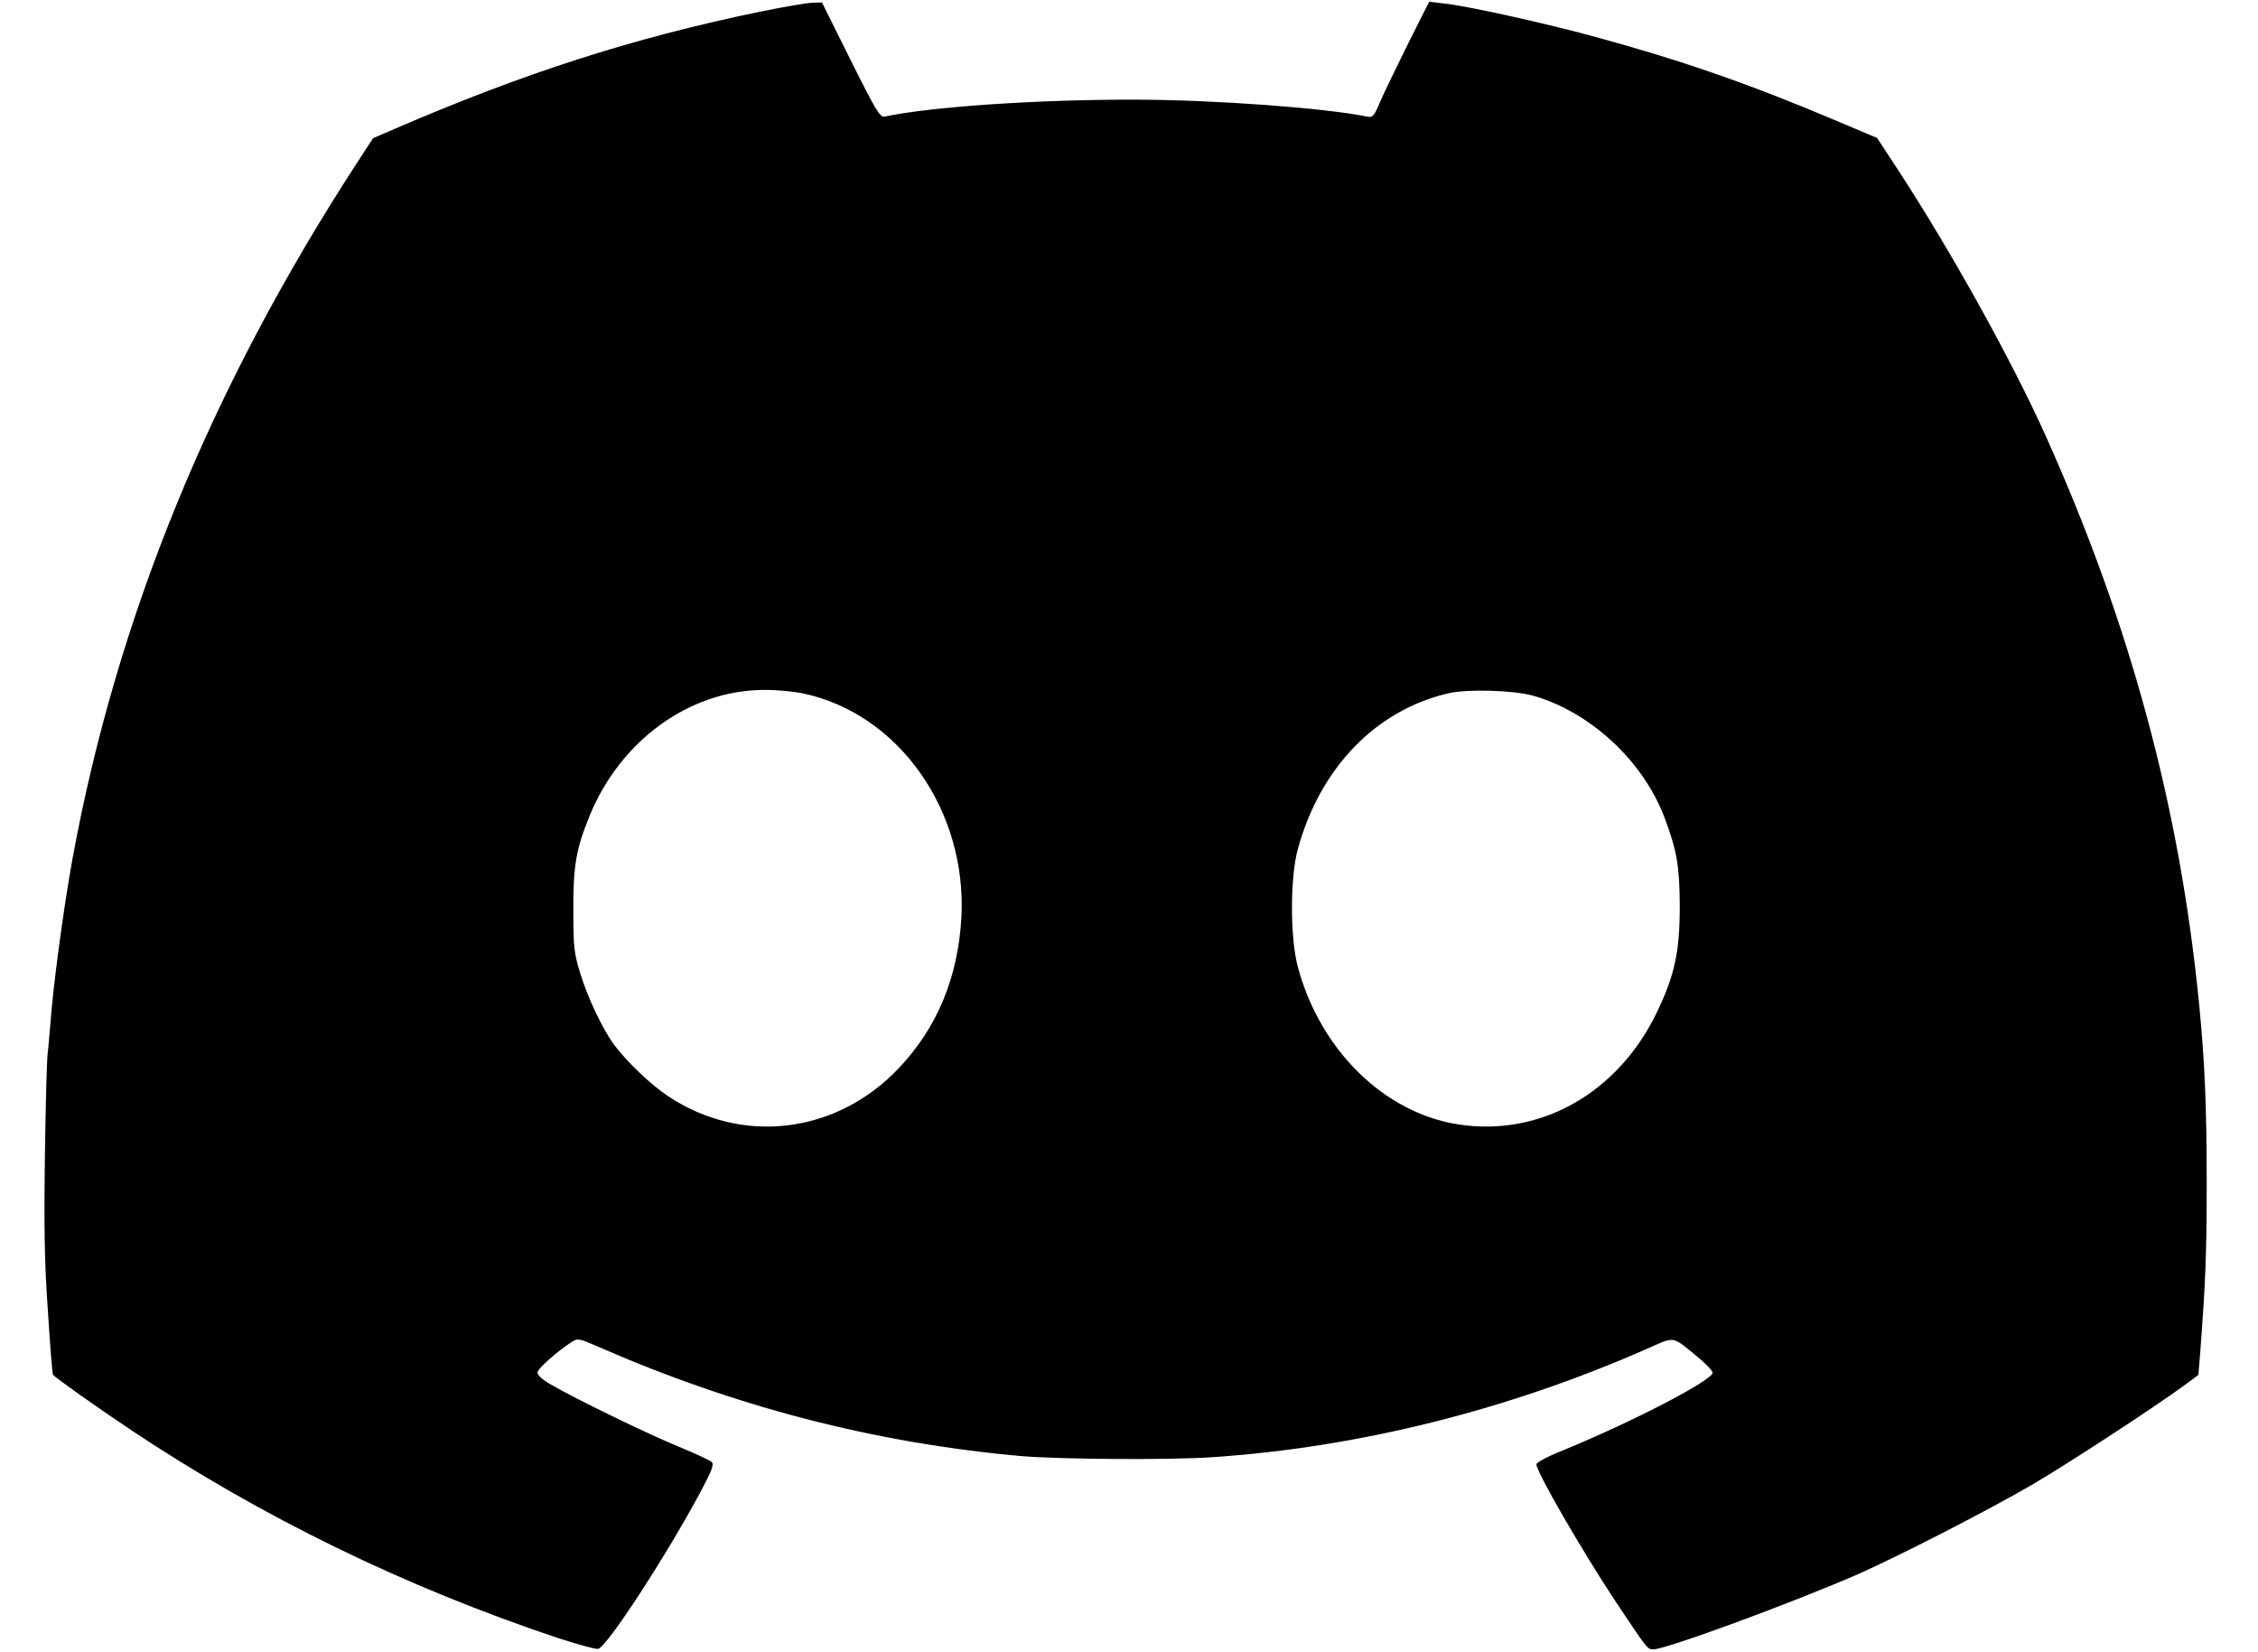 <?xml version="1.0" standalone="no"?>
<!DOCTYPE svg PUBLIC "-//W3C//DTD SVG 20010904//EN"
 "http://www.w3.org/TR/2001/REC-SVG-20010904/DTD/svg10.dtd">
<svg version="1.0" xmlns="http://www.w3.org/2000/svg"
 width="920pt" height="673pt" viewBox="0 0 920 673"
 preserveAspectRatio="xMidYMid meet">
<g transform="translate(0,673) scale(0.1,-0.1)"
fill="#000000" stroke="none">
<path d="M3090 6681 c-515 -107 -953 -248 -1482 -476 l-88 -38 -69 -106 c-594
-915 -976 -1849 -1156 -2832 -36 -198 -79 -518 -90 -674 -4 -49 -9 -103 -11
-120 -3 -16 -8 -201 -11 -410 -4 -298 -2 -435 12 -635 9 -140 18 -257 21 -261
6 -10 178 -132 319 -226 533 -355 1116 -639 1742 -848 78 -25 150 -45 160 -43
35 6 280 383 418 641 48 91 55 111 44 121 -8 7 -68 35 -134 62 -120 49 -424
196 -522 254 -32 18 -53 37 -53 48 0 15 76 83 140 125 24 15 29 14 105 -19
562 -246 1126 -392 1720 -446 157 -14 610 -17 785 -5 594 40 1201 191 1769
441 118 52 101 55 206 -31 33 -27 61 -56 63 -65 5 -29 -325 -200 -600 -313
-68 -27 -118 -53 -118 -61 0 -31 185 -351 322 -558 132 -198 130 -195 154
-196 51 0 552 184 829 304 172 76 533 261 720 370 146 86 489 310 611 399 l61
45 7 84 c22 289 27 407 27 698 0 310 -8 497 -31 730 -79 802 -279 1543 -624
2312 -138 308 -391 763 -608 1094 l-80 122 -166 70 c-344 146 -628 245 -965
337 -213 59 -542 132 -636 141 l-58 7 -85 -169 c-46 -93 -98 -200 -114 -237
-26 -62 -31 -67 -54 -62 -172 35 -614 68 -940 69 -395 1 -831 -28 -1026 -69
-18 -4 -35 23 -138 230 l-117 235 -37 -1 c-20 0 -120 -17 -222 -38z m181
-2776 c391 -82 670 -478 646 -915 -14 -242 -98 -446 -254 -611 -254 -269 -639
-316 -941 -115 -71 47 -170 142 -222 212 -46 64 -106 190 -136 289 -25 82 -28
105 -28 255 -1 180 11 250 65 383 125 309 408 515 711 516 48 1 119 -6 159
-14z m2974 -9 c232 -65 449 -265 536 -495 52 -137 62 -199 63 -361 0 -188 -20
-282 -94 -436 -159 -329 -476 -507 -809 -455 -302 47 -562 303 -653 641 -32
118 -32 366 0 481 91 332 319 567 616 635 78 17 259 12 341 -10z"/>
</g>
</svg>

